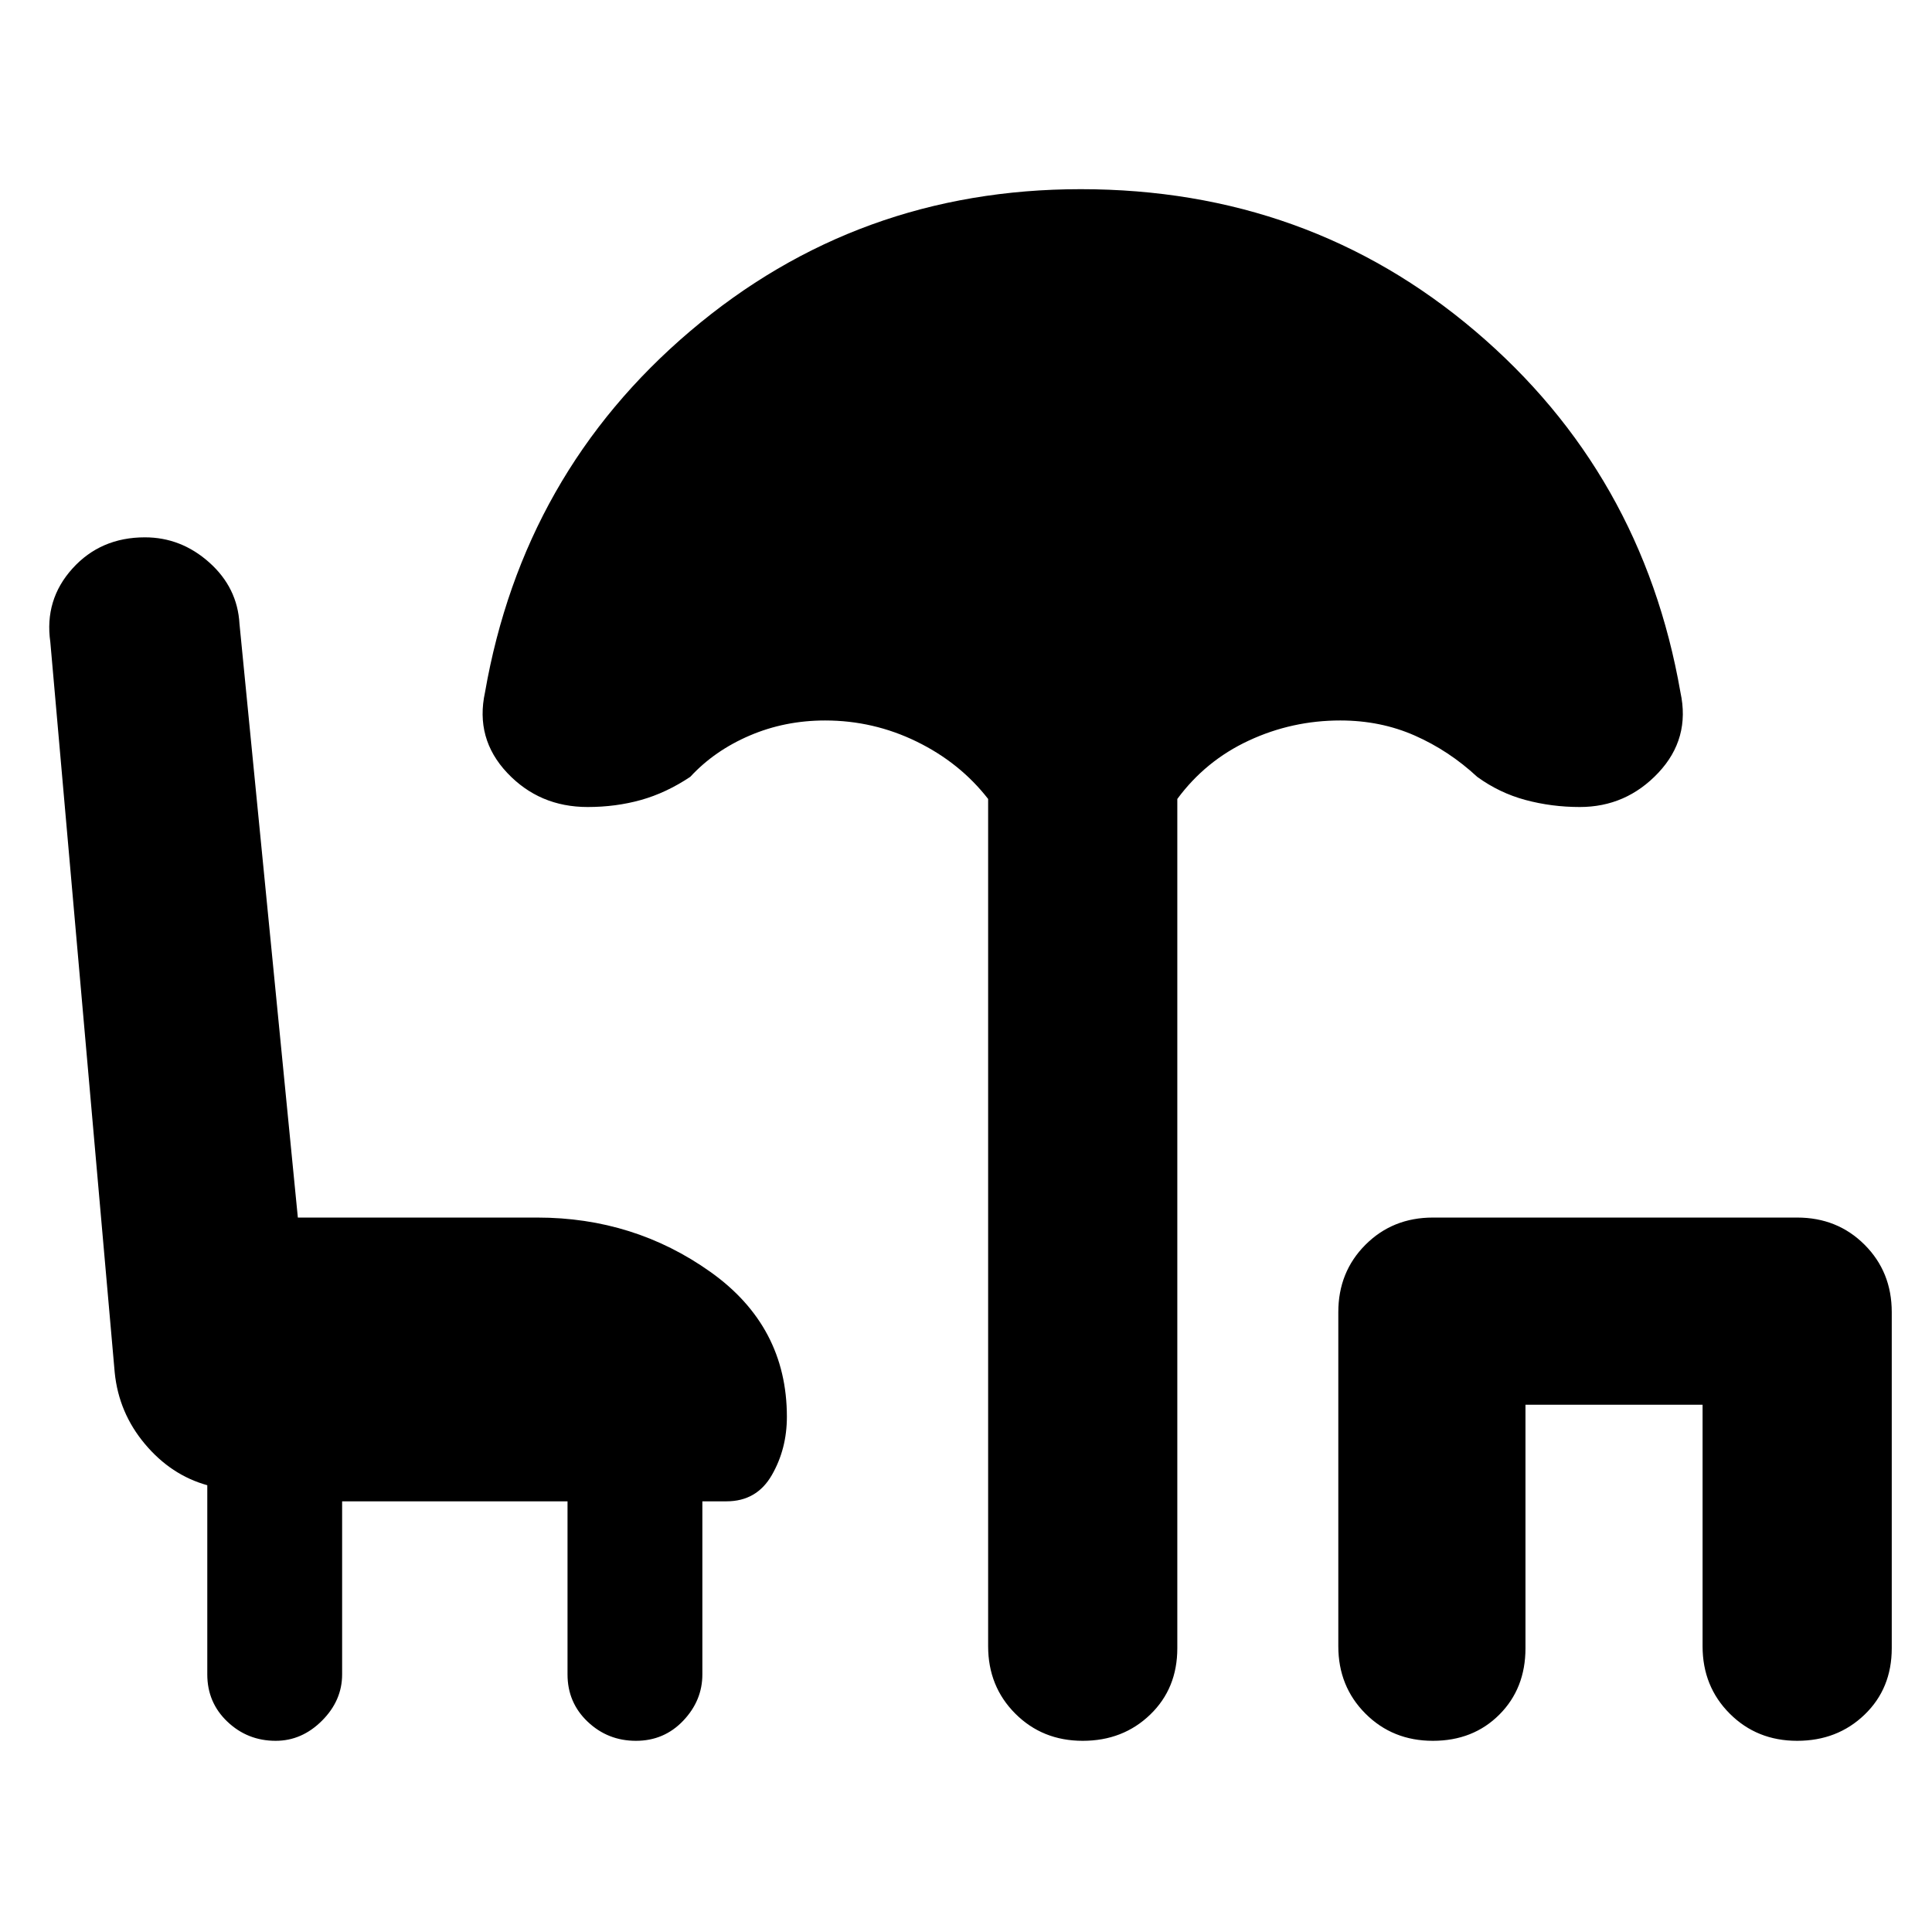 <svg xmlns="http://www.w3.org/2000/svg" width="48" height="48" viewBox="0 -960 960 960"><path d="M137-95q-14 0-24-9.5T103-128v-94q-18-5-31-20.5T57-278L25-641q-3-21 11-36.5T72-693q18 0 32 12.5t15 30.5l29 295h119q48 0 86 27t38 72q0 16-7.5 29T361-214h-12v86q0 13-9.5 23T316-95q-14 0-24-9.5T282-128v-86H170v86q0 13-10 23t-23 10Zm401 0q-20 0-33.5-13.5T491-142v-421q-14-18-35.5-28.5T410-602q-20 0-37.5 7.5T343-574q-12 8-24.5 11.5T292-559q-24 0-40-17t-11-40q19-109 102-179.5T537-866q113 0 196 70.5T835-616q5 23-11 40t-39 17q-14 0-27-3.5T734-574q-14-13-31-20.5t-37-7.5q-24 0-45.5 10T585-563v422q0 20-13.5 33T538-95Zm174 0q-20 0-33.5-13.5T665-142v-166q0-20 13.5-33.5T712-355h181q20 0 33.5 13.5T940-308v167q0 20-13.5 33T893-95q-20 0-33.5-13.5T846-142v-120h-88v121q0 20-13 33t-33 13Z"/></svg>